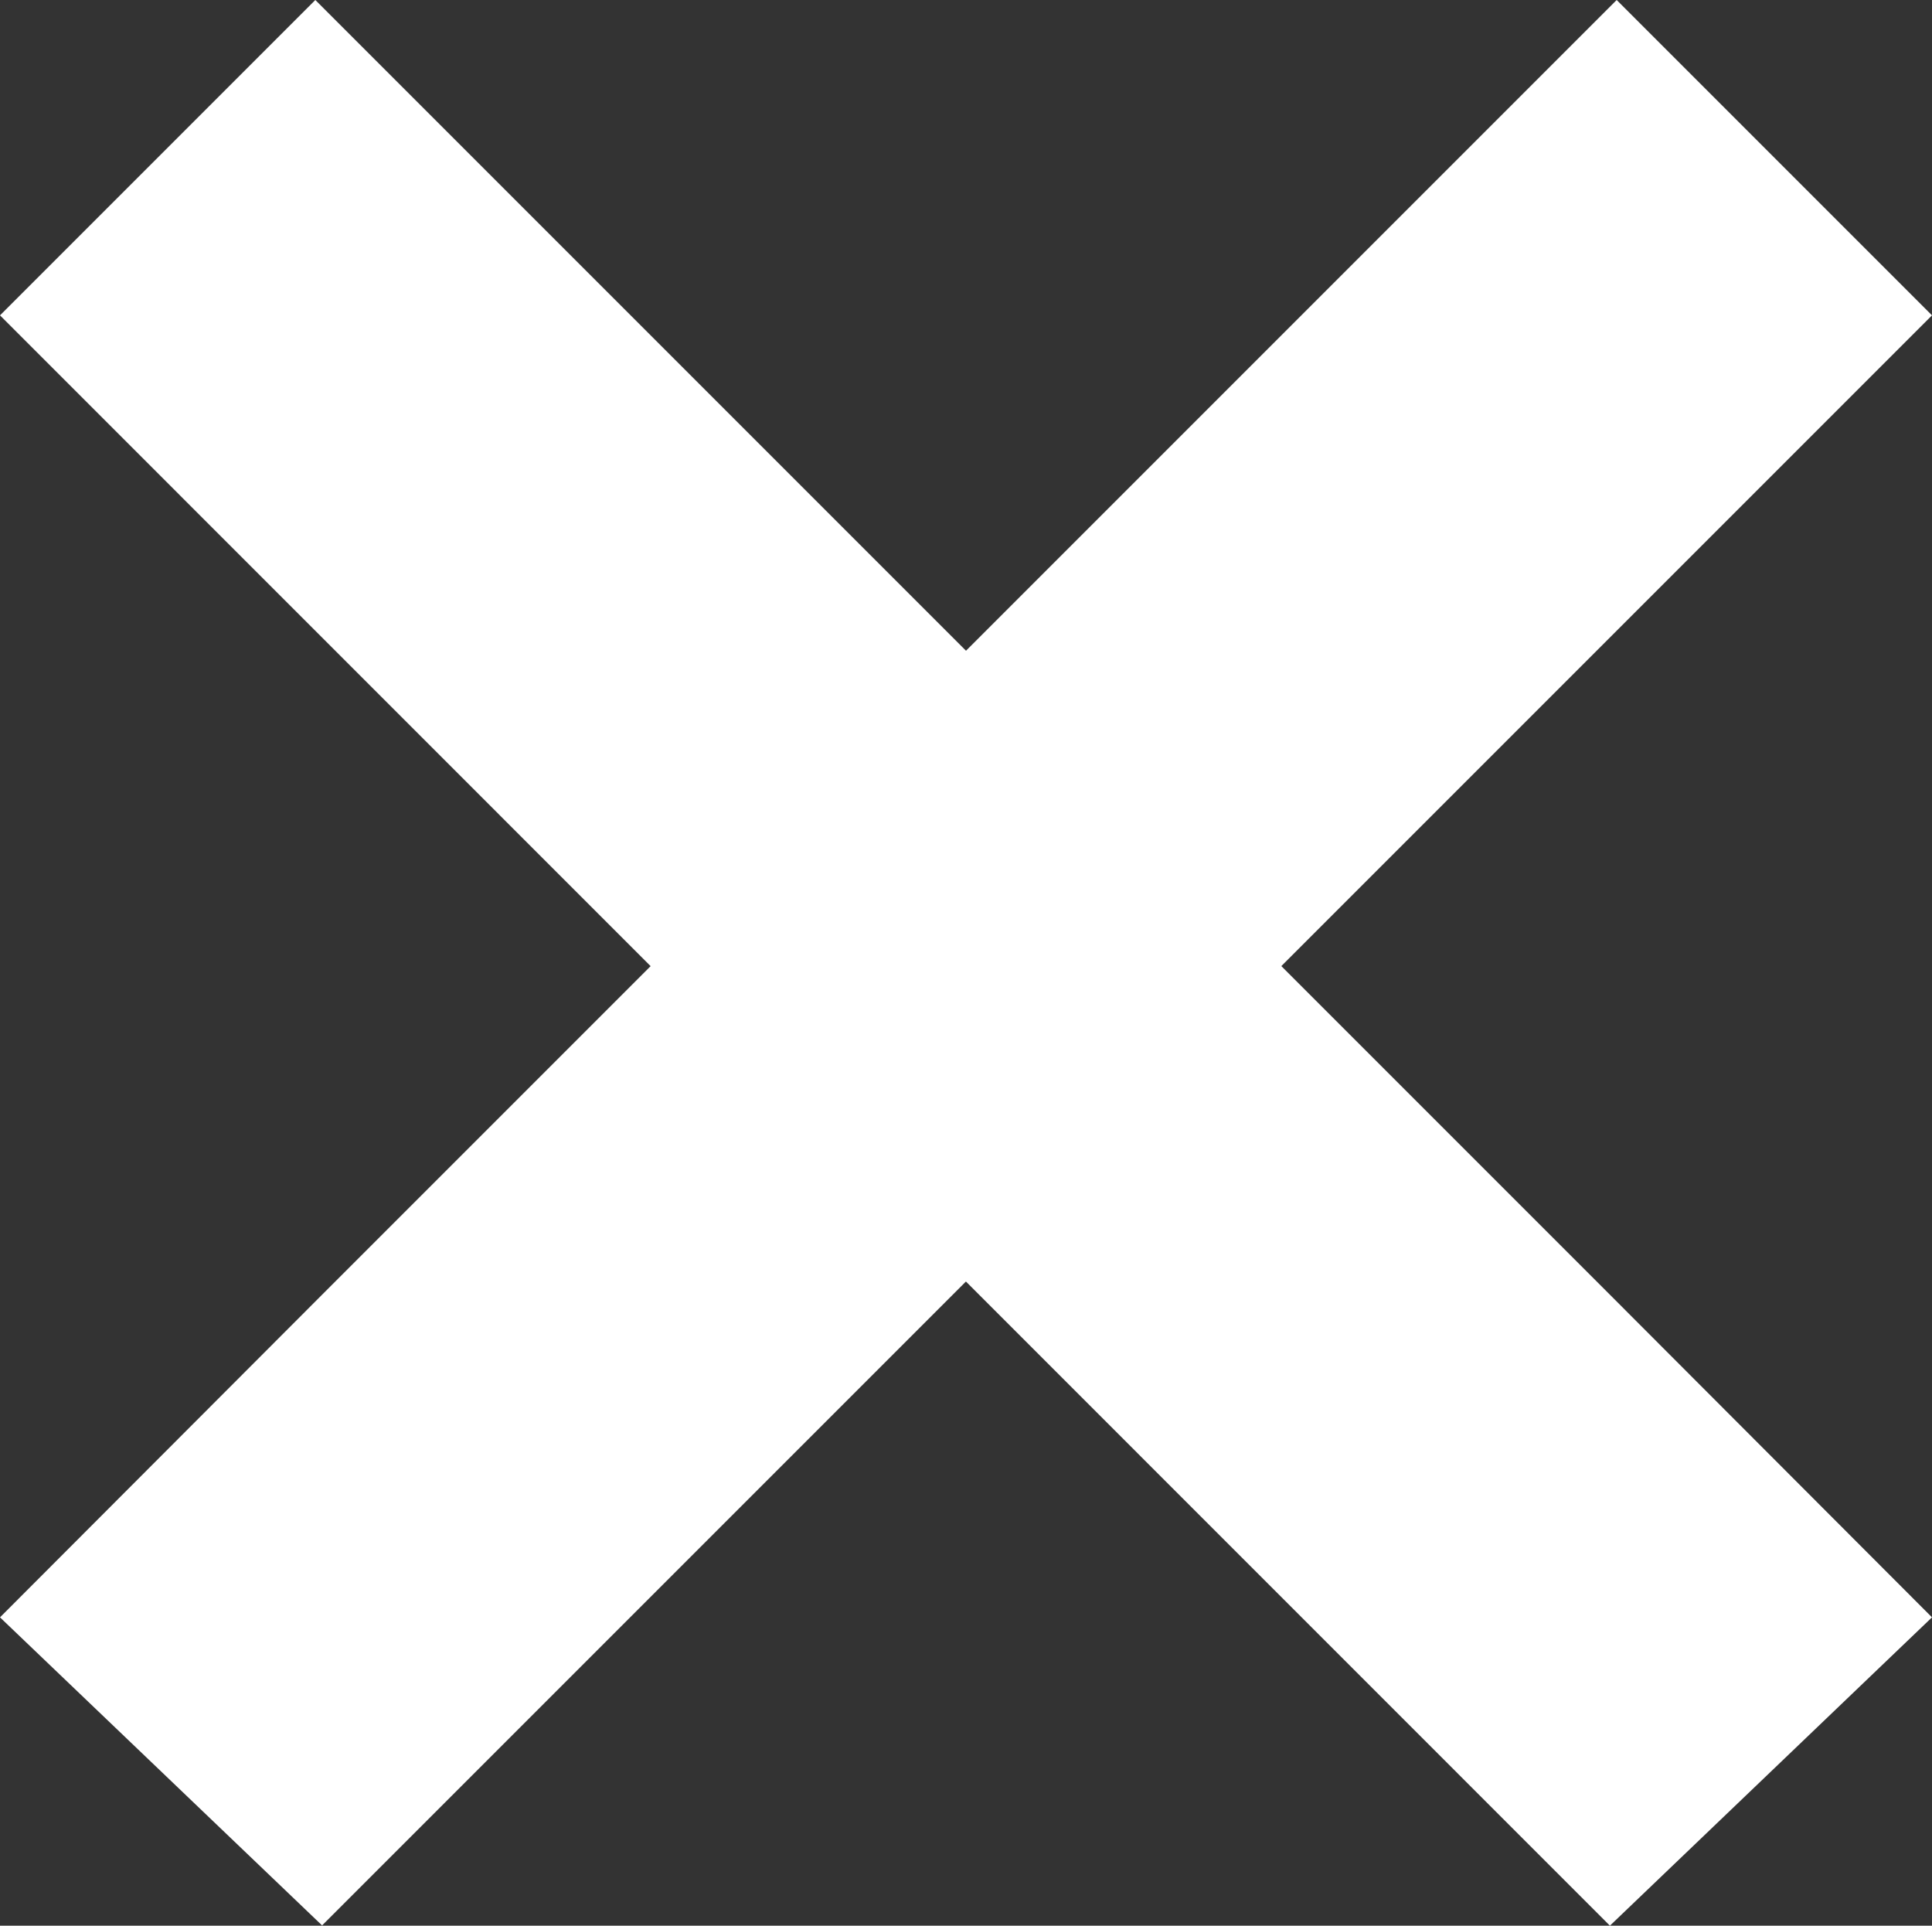 <svg xmlns="http://www.w3.org/2000/svg" width="7.432" height="7.407" viewBox="0 0 7.432 7.407"><rect x="0" y="0" width="7.432" height="7.407" fill="#333333" stroke="none"/><defs><style>.a{fill:#fff;}</style></defs><g transform="translate(-2.143)"><path class="a" d="M8.362,68.552l-4.98,4.98L2.143,74.773l1.239,1.185,6.193-6.193Z" transform="translate(0 -68.552)"/><path class="a" d="M3.356,68.552l4.98,4.98,1.239,1.241L8.336,75.959,2.143,69.765Z" transform="translate(0 -68.552)"/></g></svg>